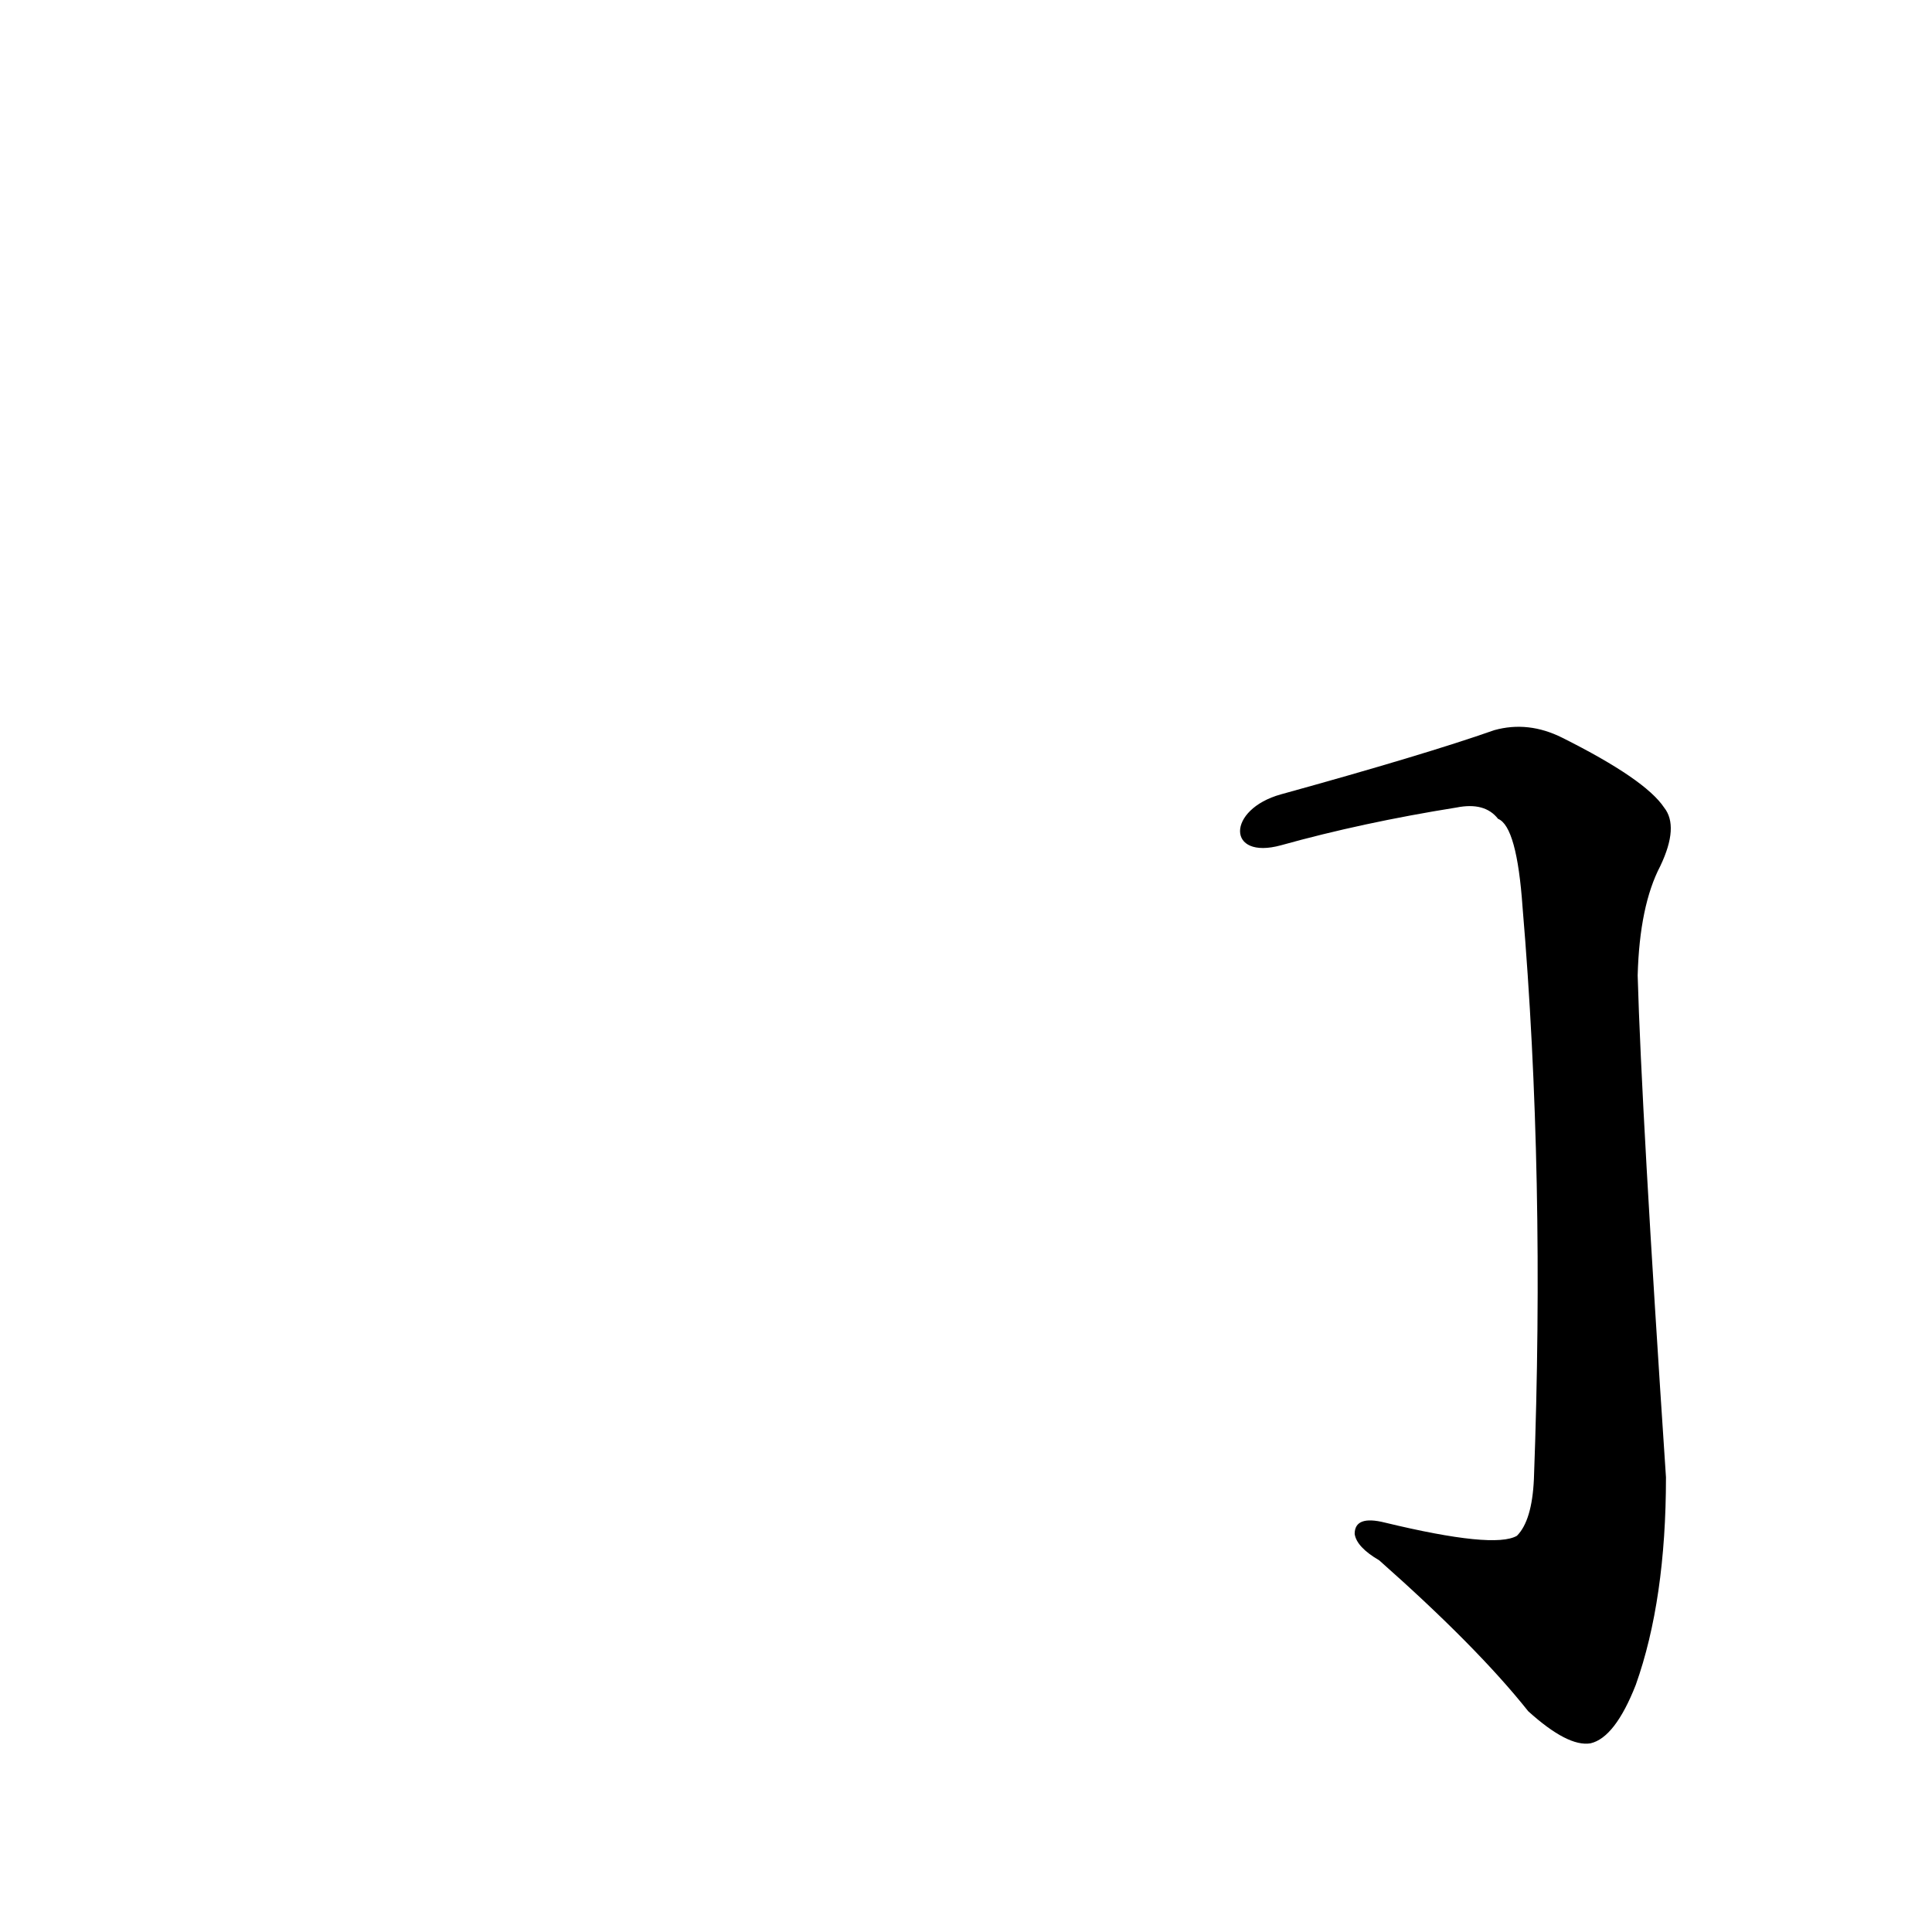 <?xml version='1.0' encoding='utf-8'?>
<svg xmlns="http://www.w3.org/2000/svg" version="1.1" viewBox="0 0 1024 1024"><g transform="scale(1, -1) translate(0, -900)"><path d="M 679 452 Q 722 464 772 472 Q 787 475 794 466 Q 804 462 807 419 Q 819 277 813 116 Q 812 94 804 86 Q 792 79 734 93 Q 718 97 718 87 Q 719 80 731 73 Q 783 27 810 -7 Q 831 -26 843 -24 Q 856 -21 867 7 Q 883 52 883 117 Q 870 312 868 383 Q 869 420 880 441 Q 890 462 882 472 Q 872 487 828 509 Q 810 518 792 513 Q 755 500 679 479 C 650 471 650 444 679 452 Z" fill="black" /></g></svg>
